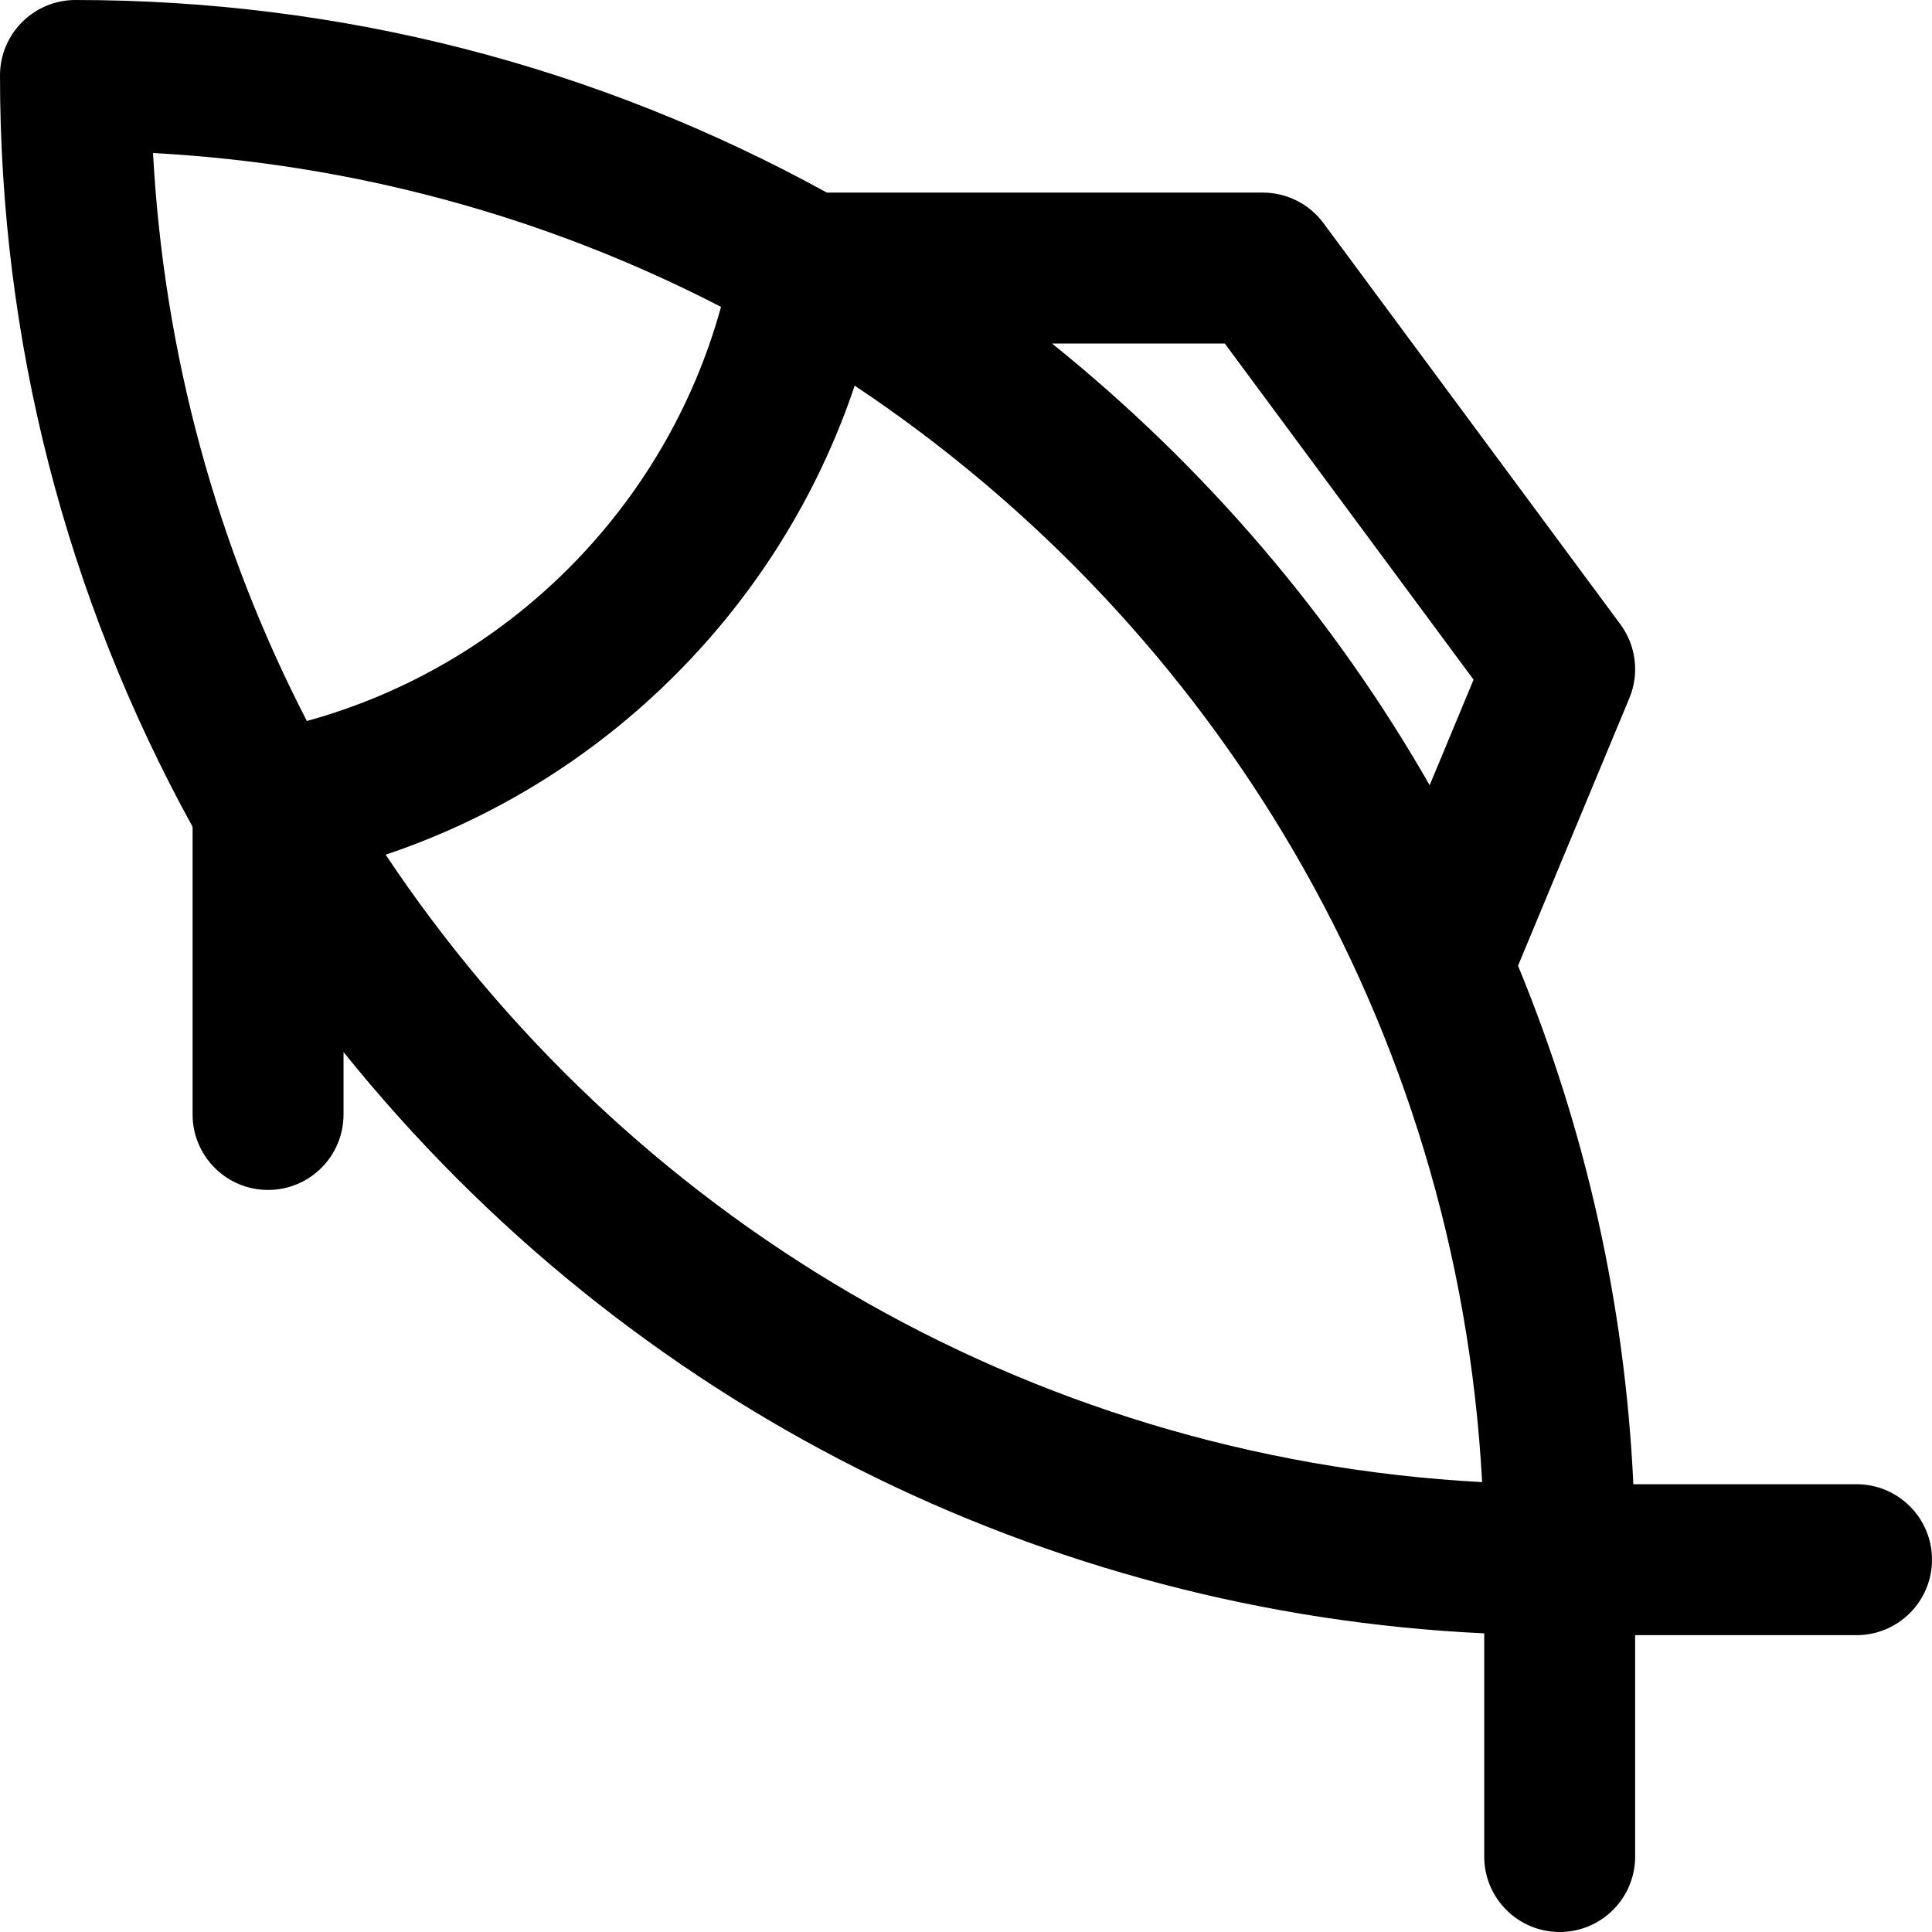 <svg id="Capa_1" enable-background="new 0 0 512 512" height="512" viewBox="0 0 512 512" width="512" xmlns="http://www.w3.org/2000/svg"><path d="m492 393.333h-59.143c-2.244-47.468-12.497-93.584-30.563-137.402l29.505-70.915c2.701-6.493 1.794-13.928-2.39-19.581l-78.666-106.293c-3.771-5.096-9.736-8.103-16.076-8.103h-115.548c-61.205-33.649-128.89-51.039-199.119-51.039-11.046 0-20 8.954-20 20 0 70.123 17.339 137.825 51.04 199.119v76.229c0 11.046 8.954 20 20 20s20-8.954 20-20v-16.545c76.021 94.424 186.389 148.575 302.293 154.054v59.143c0 11.046 8.954 20 20 20s20-8.954 20-20v-58.667h58.667c11.046 0 20-8.954 20-20s-8.954-20-20-20zm-167.413-302.293 65.926 89.078-11.636 27.967c-25.525-44.604-59.375-84.277-100.074-117.045zm-133.512-9.717c-14.607 53.145-56.606 95.143-109.751 109.751-23.93-46.316-37.906-97.38-40.771-150.522 53.142 2.865 104.206 16.841 150.522 40.771zm-88.879 145.175c58.406-19.584 104.719-65.897 124.303-124.302 95.375 63.581 159.73 169.044 166.281 290.585-122.137-6.585-227.323-71.388-290.584-166.283z"/></svg>